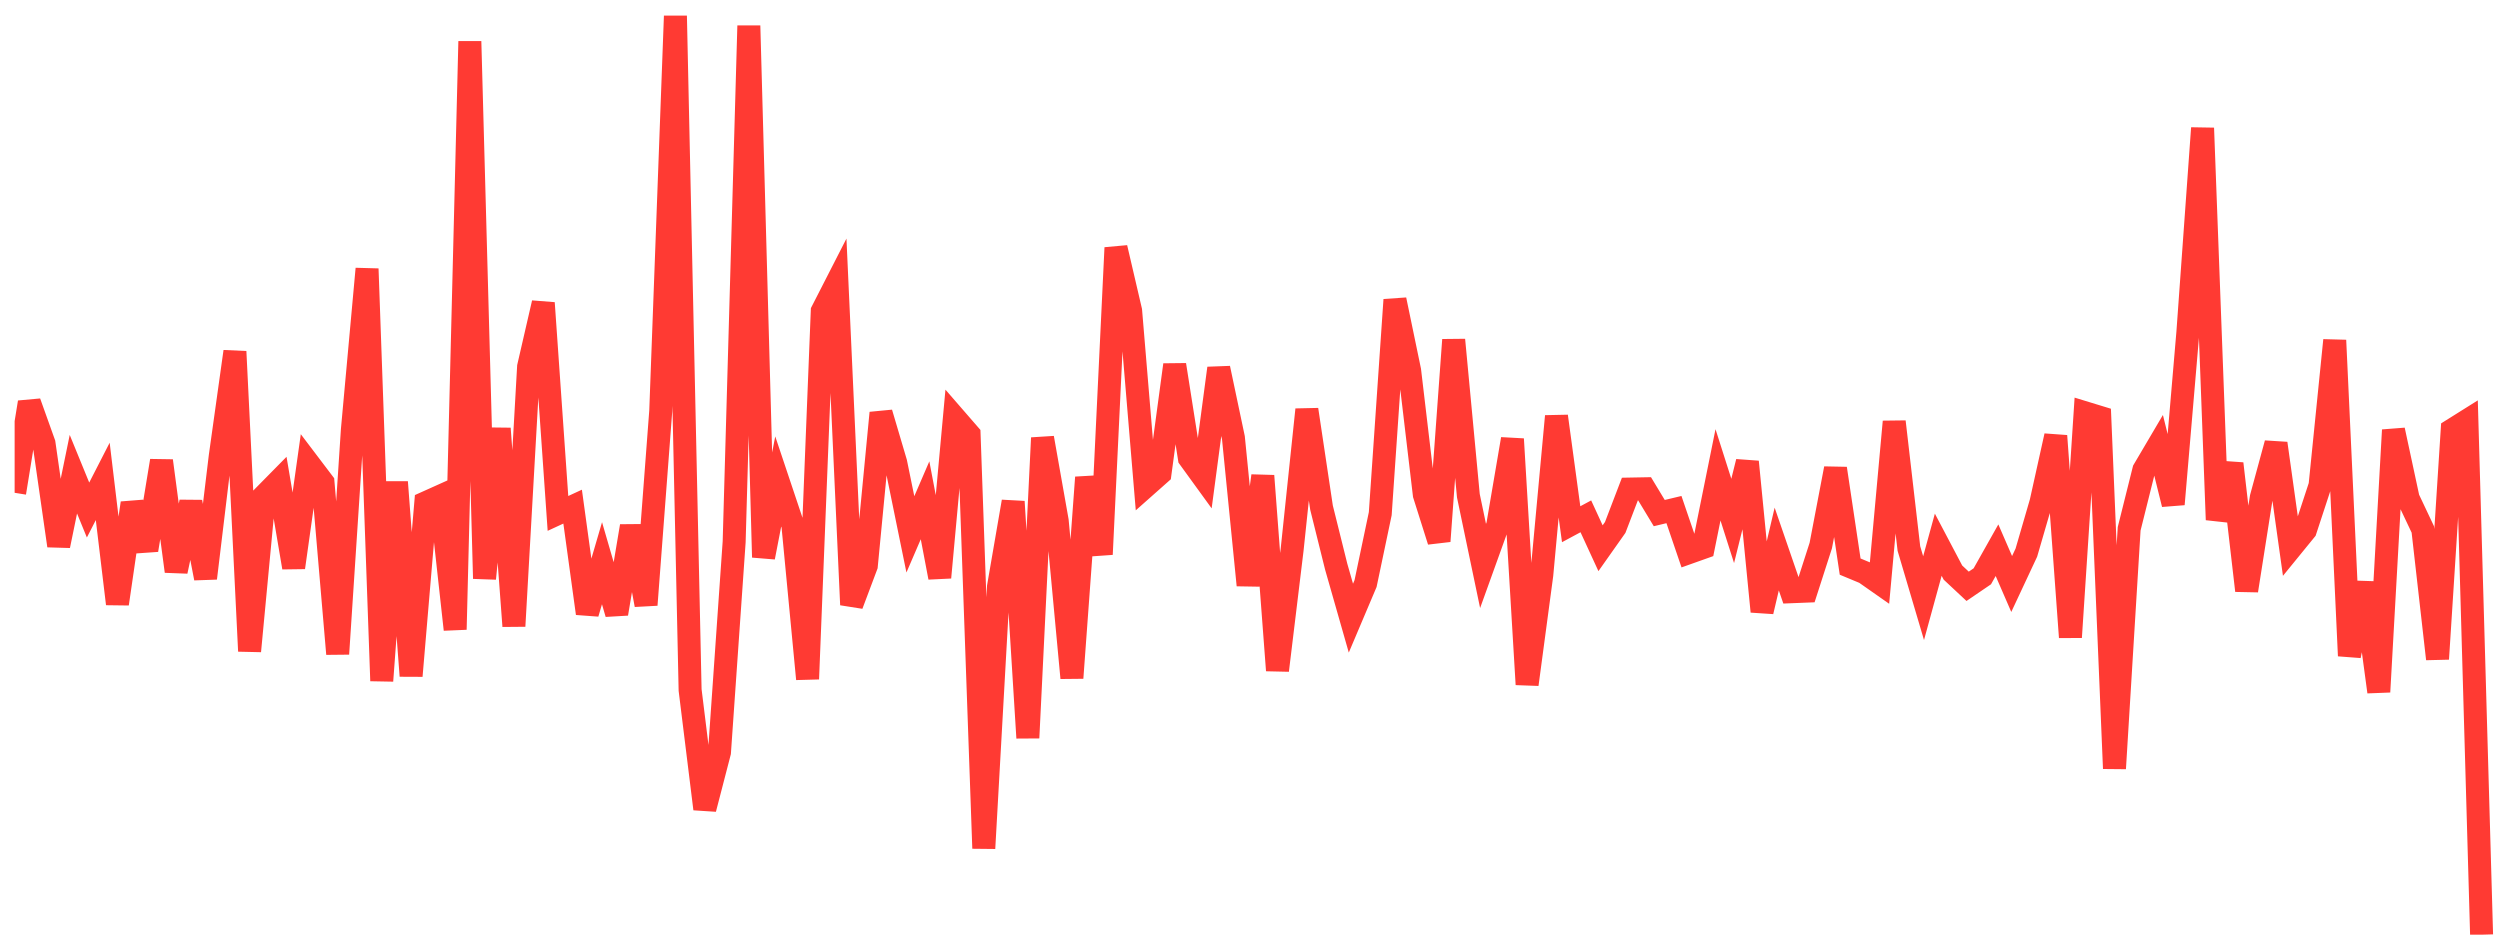 <svg width="136" height="51" viewBox="0 0 136 51" fill="none" xmlns="http://www.w3.org/2000/svg">
<g clip-path="url(#clip0_2_791)">
<path d="M0.796 26.808L1.595 21.886L2.394 24.12L3.193 29.687L3.992 25.796L4.79 27.746L5.589 26.188L6.388 32.849L7.187 27.368L7.986 29.922L8.785 25.067L9.583 31.079L10.382 27.31L11.181 31.456L11.98 24.829L12.779 19.125L13.578 35.421L14.376 26.97L15.175 26.159L15.974 30.873L16.773 25.195L17.572 26.249L18.37 35.572L19.169 23.386L19.968 14.623L20.767 37.037L21.566 26.225L22.364 36.768L23.163 27.35L23.962 26.991L24.761 34.245L25.56 2.251L26.358 31.475L27.157 23.312L27.956 34.061L28.755 19.95L29.554 16.481L30.353 27.93L31.151 27.561L31.95 33.37L32.749 30.639L33.548 33.387L34.347 28.621L35.145 32.906L35.944 22.364L36.743 0.847L37.542 37.537L38.341 44.005L39.14 40.923L39.938 29.473L40.737 1.4L41.536 30.317L42.335 26.192L43.134 28.578L43.932 36.937L44.731 16.925L45.53 15.363L46.329 32.899L47.128 30.773L47.927 22.462L48.725 25.161L49.524 29.069L50.323 27.216L51.122 31.415L51.921 22.713L52.719 23.632L53.518 46.15L54.317 31.919L55.116 27.288L55.915 40.14L56.714 23.822L57.512 28.331L58.311 36.88L59.11 25.972L59.909 30.156L60.708 13.478L61.506 16.902L62.305 26.467L63.104 25.759L63.903 19.847L64.702 24.921L65.501 26.022L66.299 20.032L67.098 23.818L67.897 31.833L68.696 25.885L69.495 36.47L70.293 29.887L71.092 22.283L71.891 27.617L72.69 30.83L73.489 33.627L74.287 31.744L75.086 27.943L75.885 16.308L76.684 20.158L77.483 26.911L78.282 29.439L79.08 18.488L79.879 26.967L80.678 30.789L81.477 28.57L82.276 23.884L83.075 37.233L83.873 31.274L84.672 22.643L85.471 28.518L86.27 28.088L87.069 29.824L87.867 28.693L88.666 26.605L89.465 26.59L90.264 27.912L91.063 27.721L91.862 30.066L92.66 29.782L93.459 25.831L94.258 28.339L95.057 25.122L95.856 33.266L96.654 29.867L97.453 32.19L98.252 32.158L99.051 29.676L99.85 25.487L100.648 30.823L101.447 31.155L102.246 31.715L103.045 22.94L103.844 29.84L104.643 32.539L105.441 29.632L106.24 31.148L107.039 31.895L107.838 31.351L108.637 29.931L109.435 31.77L110.234 30.063L111.033 27.315L111.832 23.712L112.631 34.666L113.43 22.459L114.228 22.703L115.027 41.807L115.826 28.767L116.625 25.567L117.424 24.211L118.222 27.429L119.021 18.073L119.82 6.967L120.619 28.276L121.418 25.222L122.217 32.129L123.015 27.061L123.814 24.121L124.613 29.821L125.412 28.841L126.211 26.407L127.009 18.511L127.808 35.676L128.607 31.703L129.406 37.638L130.205 23.395L131.003 27.113L131.802 28.803L132.601 35.846L133.4 23.391L134.199 22.89L134.998 50.847" stroke="#FF3A33" stroke-width="1.25"/>
</g>
<defs>
<clipPath id="clip0_2_791">
<rect width="135" height="50" fill="white" transform="translate(0.796 0.847)"/>
</clipPath>
</defs>
</svg>
